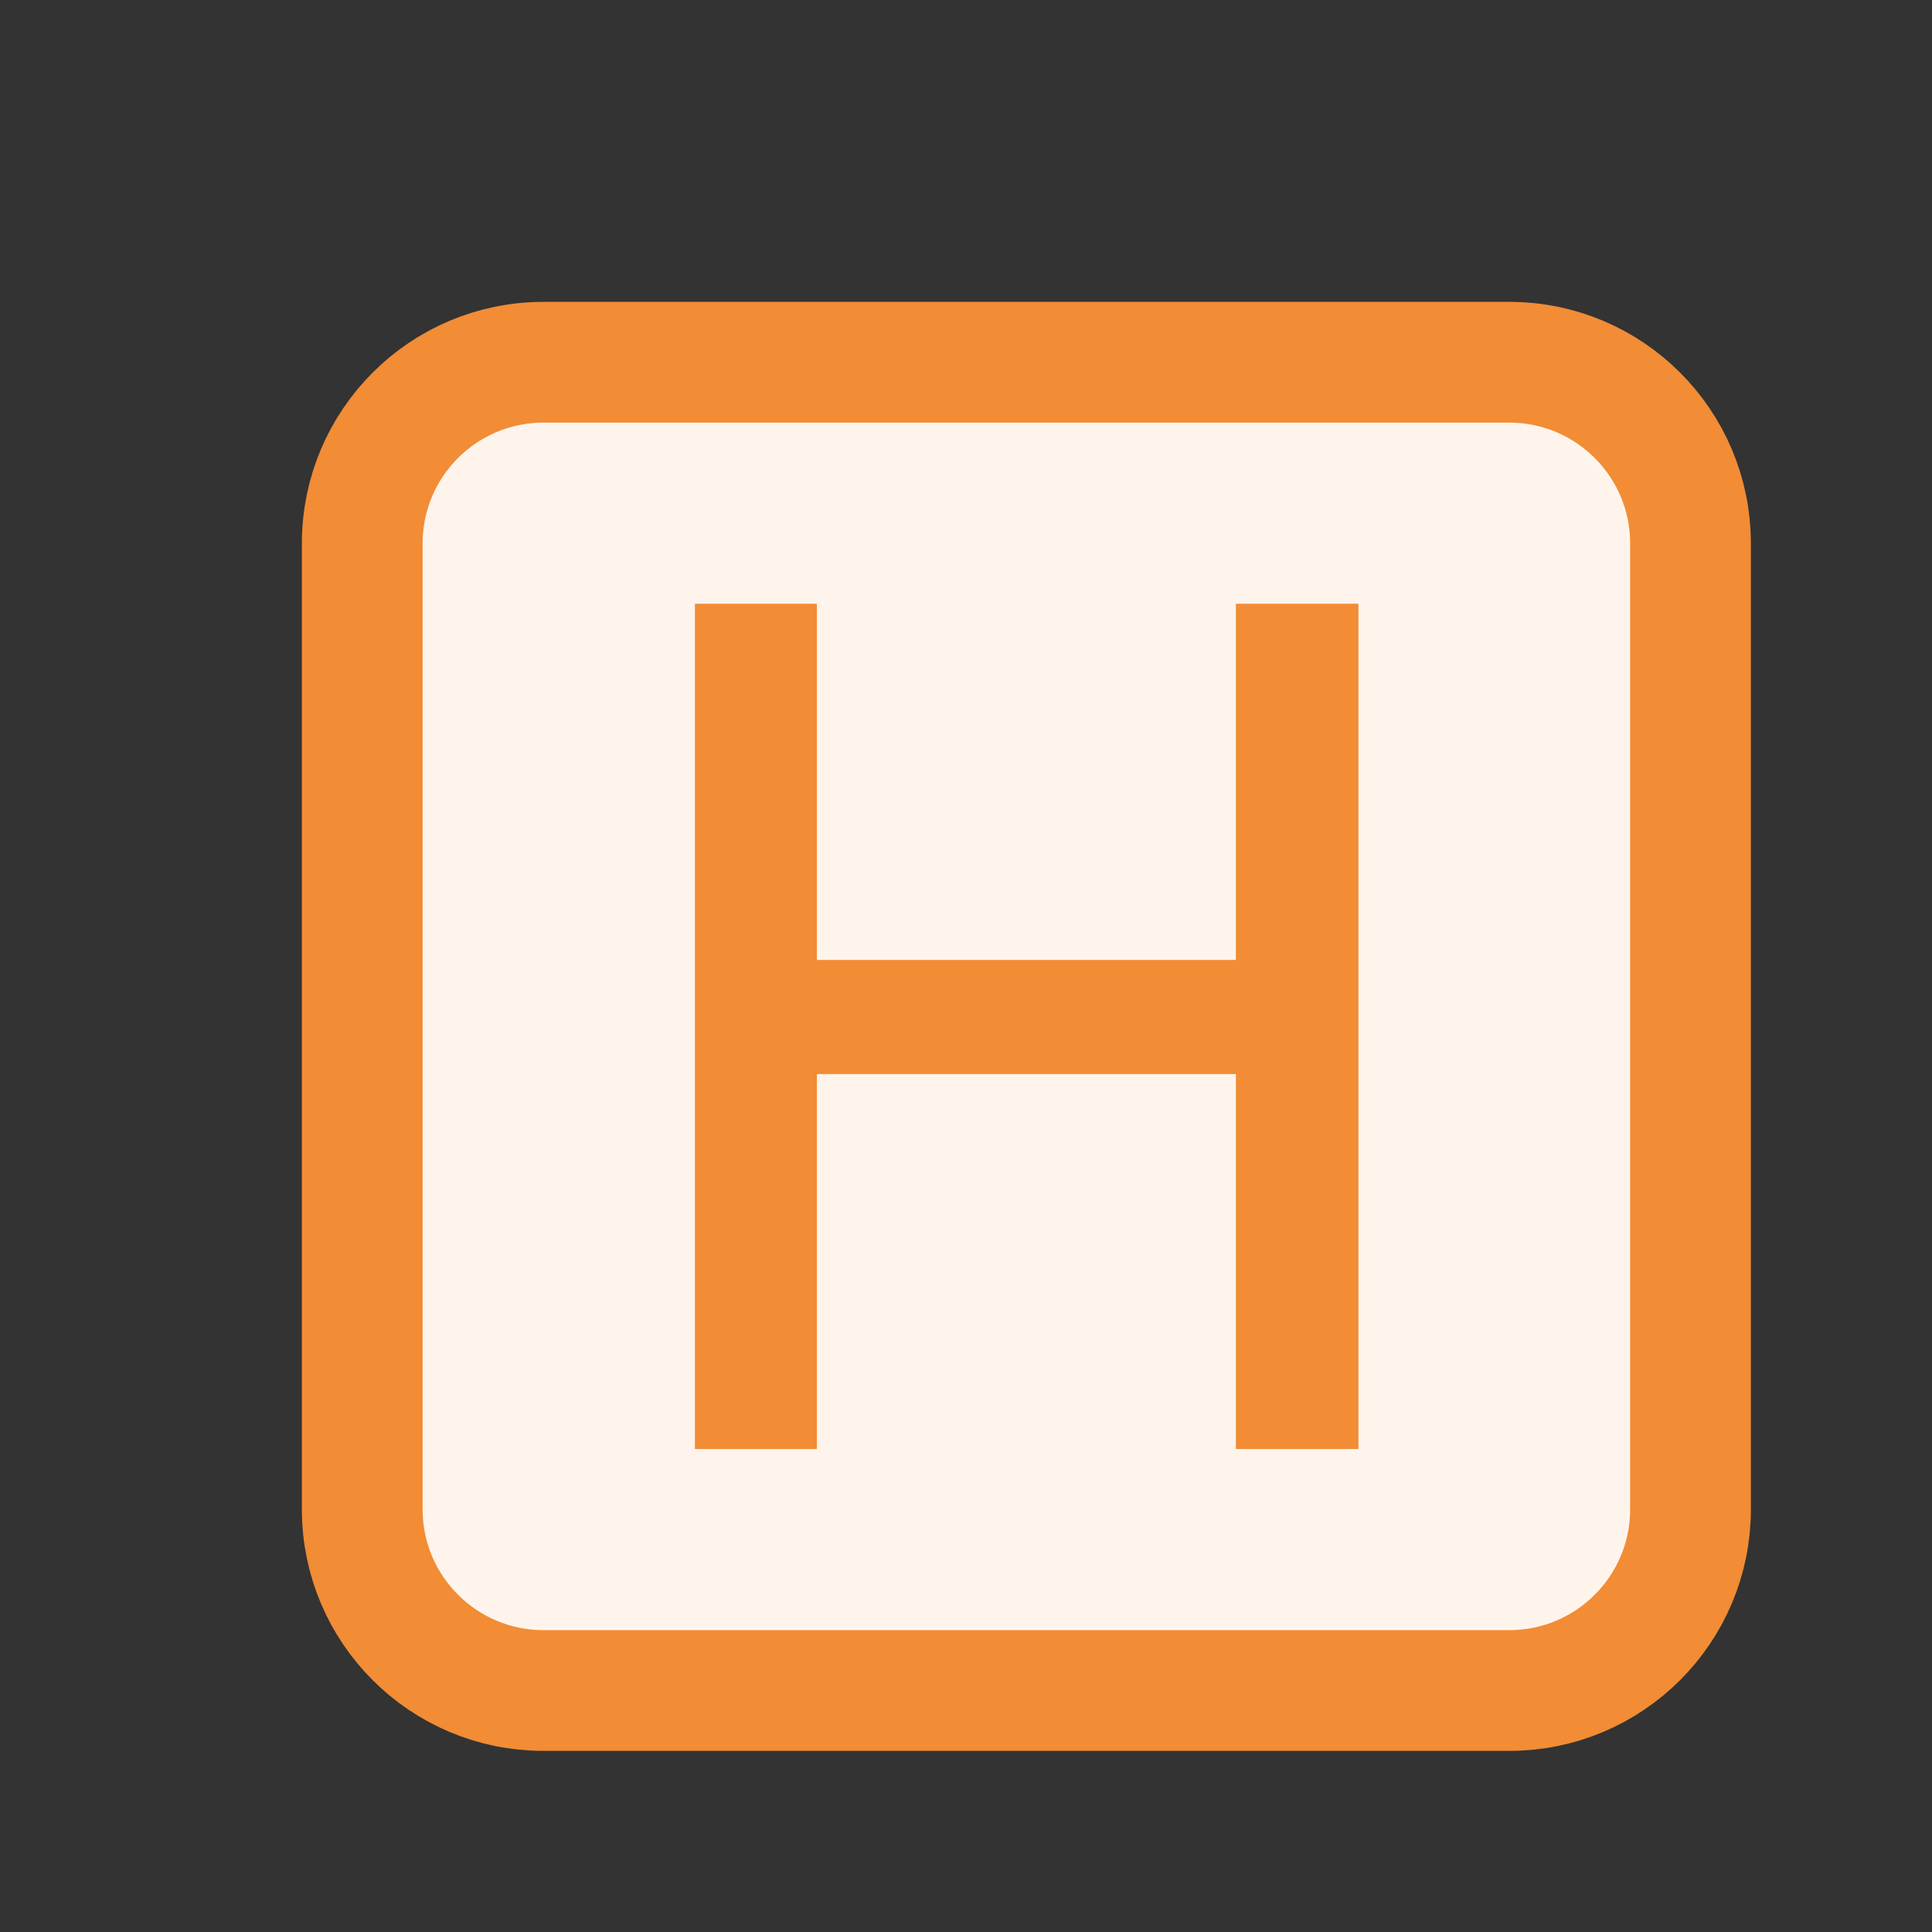 <svg width="16" height="16" viewBox="0 0 16 16" fill="none" xmlns="http://www.w3.org/2000/svg">
<rect x="0" y="0" width="16" height="16" fill="#333333" stroke="none"/>
<path d="M12.5 3H4.5C3.672 3 3 3.672 3 4.5V12.5C3 13.328 3.672 14 4.5 14H12.5C13.328 14 14 13.328 14 12.5V4.5C14 3.672 13.328 3 12.5 3Z" fill="#FFF4EB" stroke="#F28C35"/>
<path d="M5.755 5H6.765V7.95H10.235V5H11.25V12H10.235V8.895H6.765V12H5.755V5Z" fill="#F28C35"/>
</svg>
